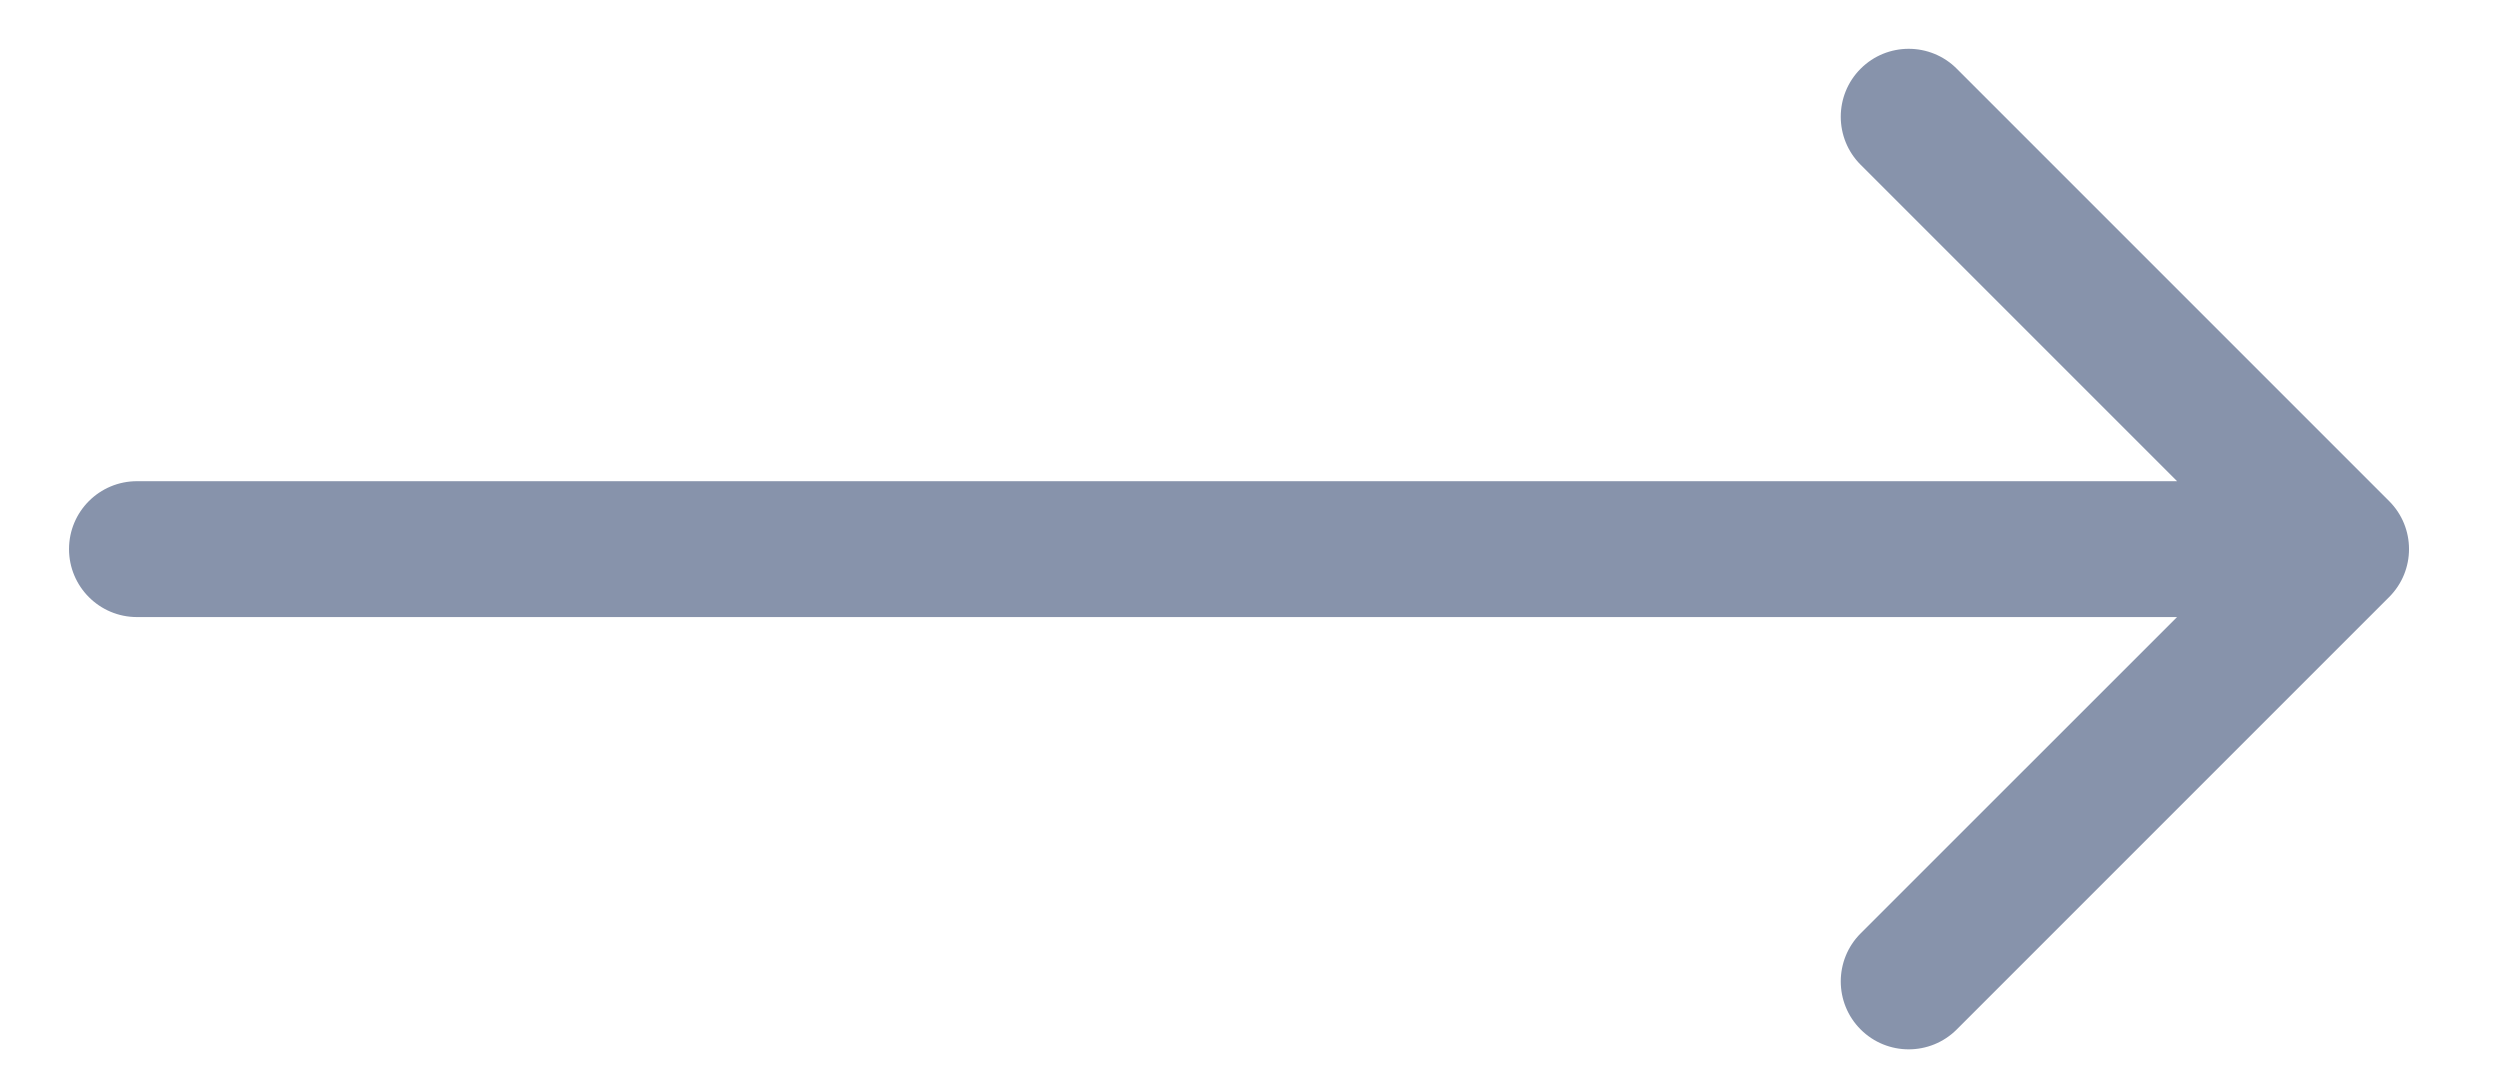 <svg width="23" height="10" viewBox="0 0 23 10" fill="none" xmlns="http://www.w3.org/2000/svg">
<path d="M1.26 4.427C0.915 4.427 0.635 4.706 0.635 5.052C0.635 5.397 0.915 5.677 1.26 5.677L1.26 4.427ZM21.98 5.493C22.224 5.249 22.224 4.854 21.98 4.61L18.002 0.632C17.758 0.388 17.362 0.388 17.118 0.632C16.874 0.876 16.874 1.272 17.118 1.516L20.654 5.052L17.118 8.587C16.874 8.831 16.874 9.227 17.118 9.471C17.362 9.715 17.758 9.715 18.002 9.471L21.98 5.493ZM1.26 5.677L21.538 5.677L21.538 4.427L1.26 4.427L1.26 5.677Z" fill="#8793AB"/>
</svg>
